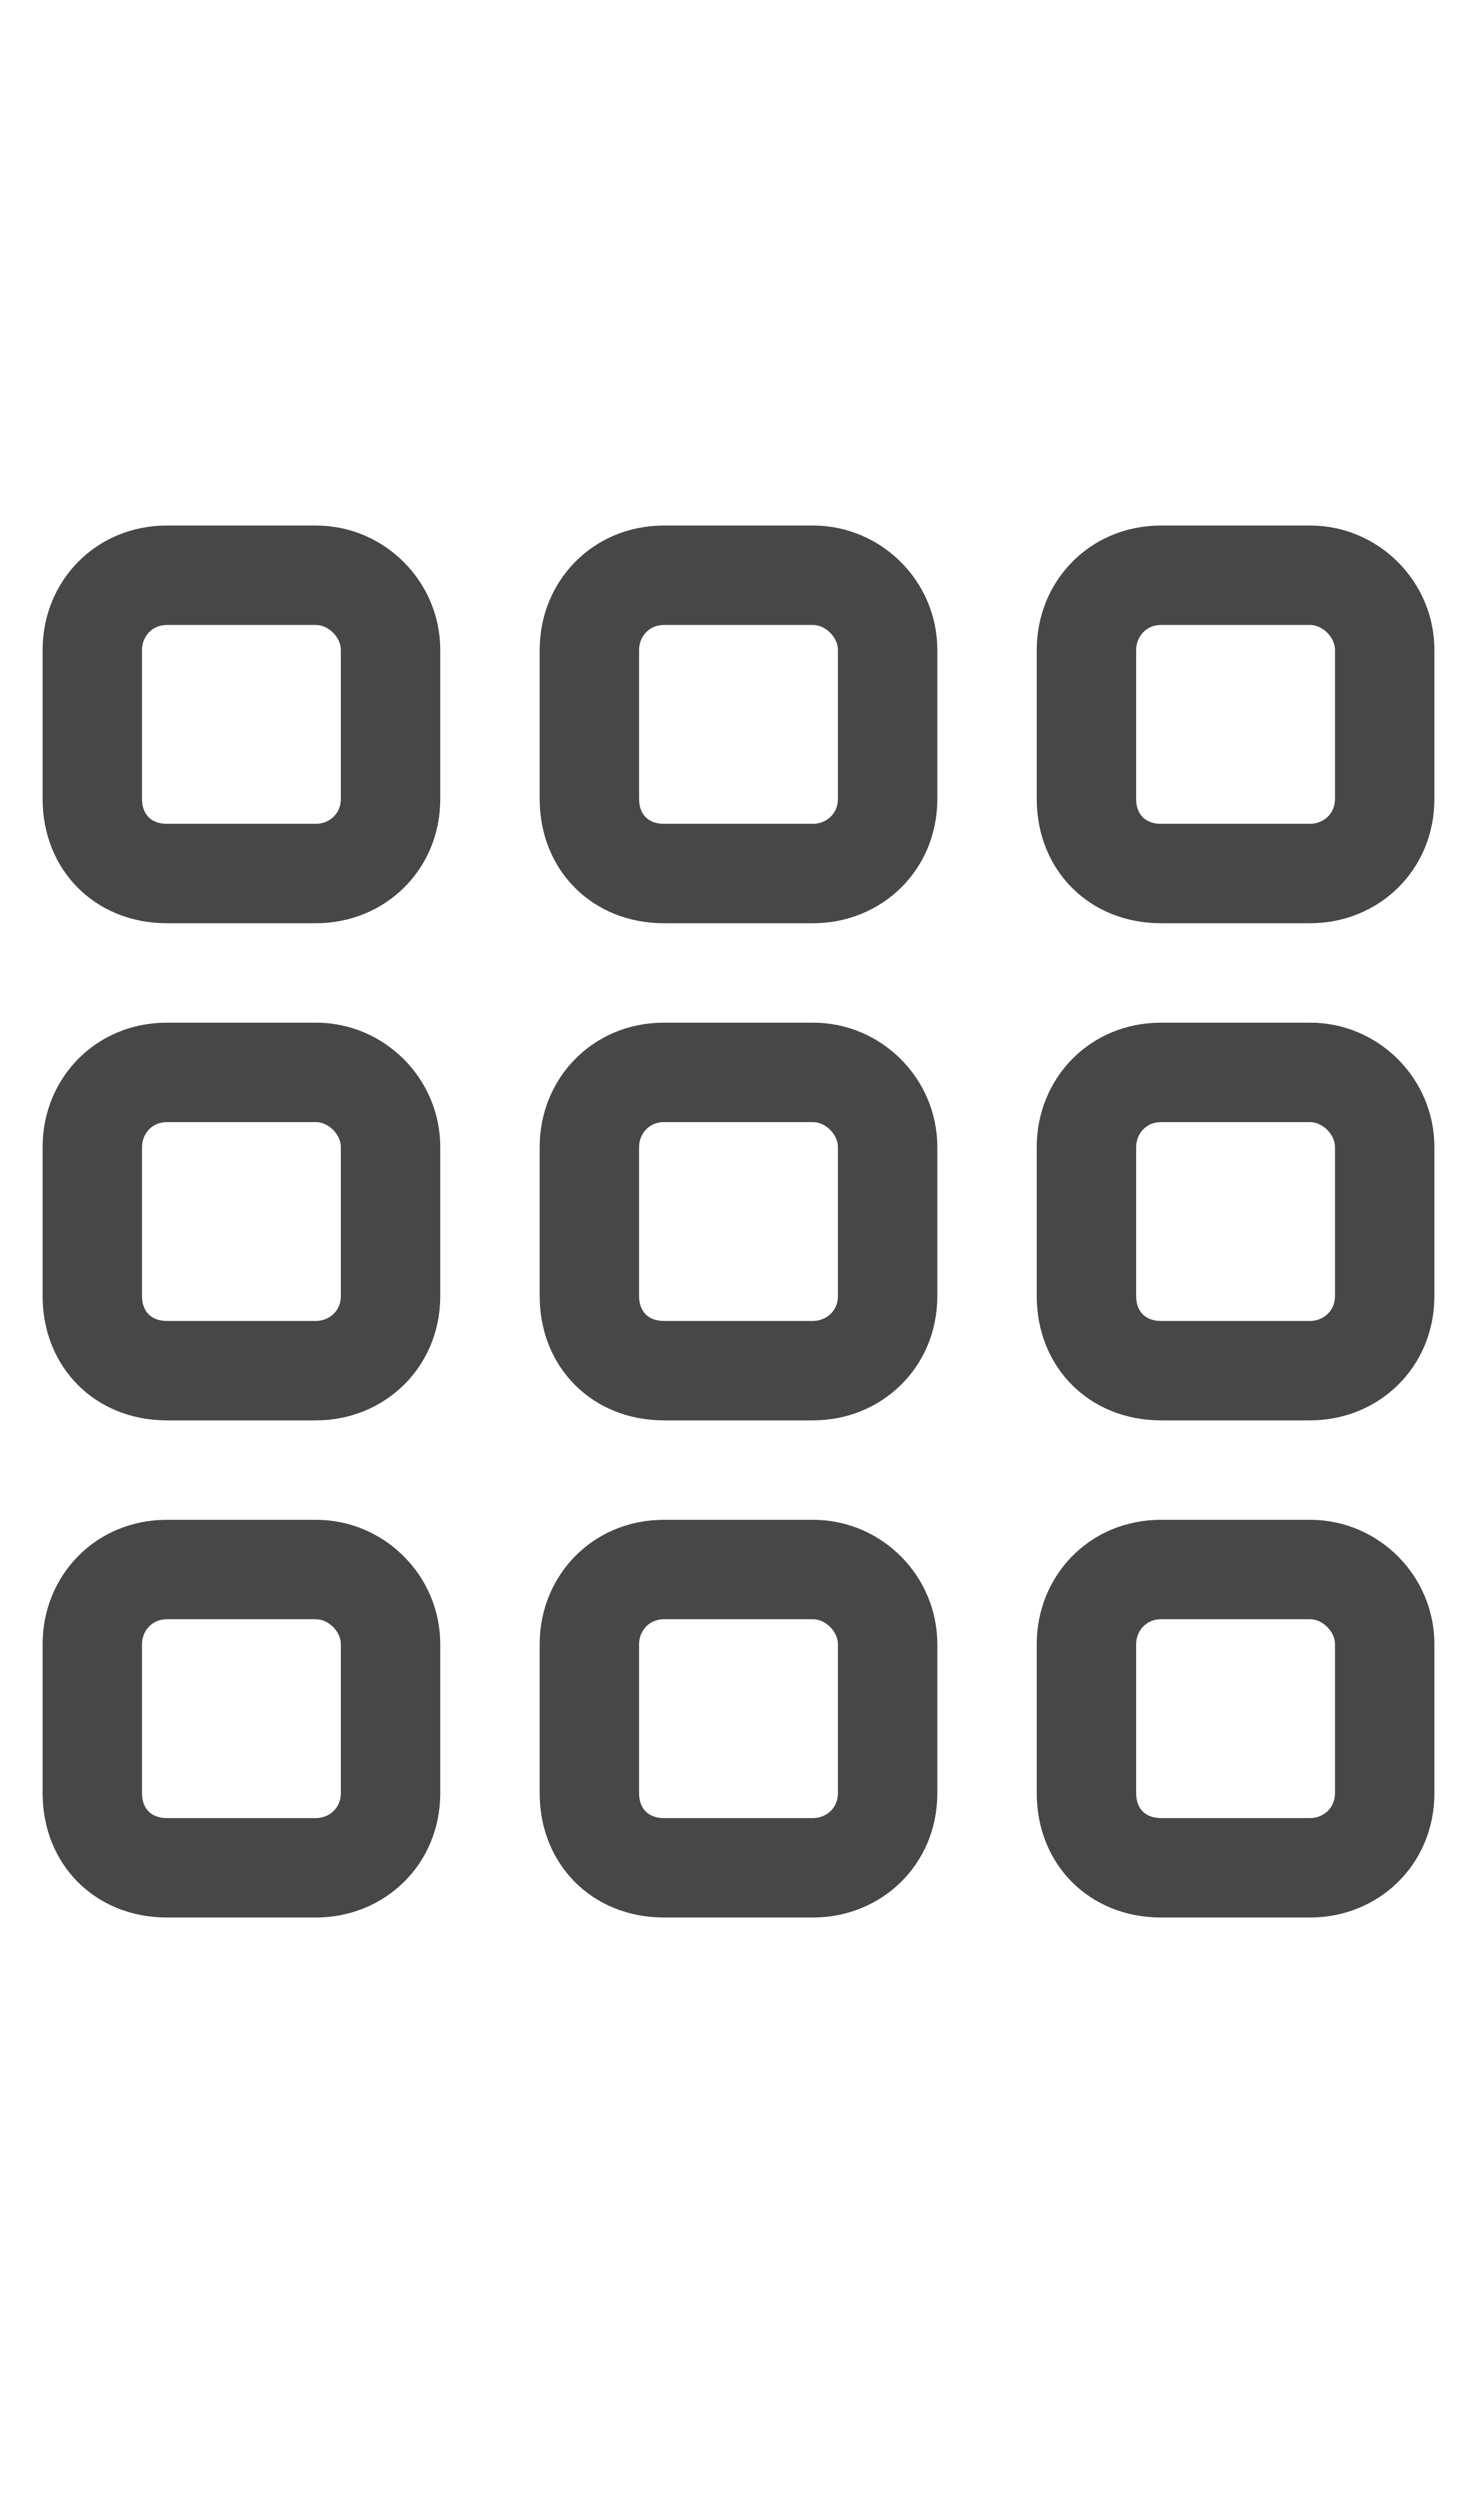 <svg width="13" height="22" viewBox="0 0 13 22" fill="none" xmlns="http://www.w3.org/2000/svg">
<g id="label-paired / sm / grid-sm / regular" clip-path="url(#clip0_2556_12876)">
<path id="icon" d="M2.781 5.5H1.469C1.332 5.5 1.25 5.609 1.25 5.719V7.031C1.25 7.168 1.332 7.25 1.469 7.25H2.781C2.891 7.25 3 7.168 3 7.031V5.719C3 5.609 2.891 5.5 2.781 5.5ZM1.469 4.625H2.781C3.383 4.625 3.875 5.117 3.875 5.719V7.031C3.875 7.66 3.383 8.125 2.781 8.125H1.469C0.84 8.125 0.375 7.66 0.375 7.031V5.719C0.375 5.117 0.84 4.625 1.469 4.625ZM2.781 9.875H1.469C1.332 9.875 1.25 9.984 1.25 10.094V11.406C1.25 11.543 1.332 11.625 1.469 11.625H2.781C2.891 11.625 3 11.543 3 11.406V10.094C3 9.984 2.891 9.875 2.781 9.875ZM1.469 9H2.781C3.383 9 3.875 9.492 3.875 10.094V11.406C3.875 12.035 3.383 12.5 2.781 12.5H1.469C0.84 12.5 0.375 12.035 0.375 11.406V10.094C0.375 9.492 0.84 9 1.469 9ZM1.469 14.25C1.332 14.25 1.25 14.359 1.25 14.469V15.781C1.25 15.918 1.332 16 1.469 16H2.781C2.891 16 3 15.918 3 15.781V14.469C3 14.359 2.891 14.25 2.781 14.25H1.469ZM0.375 14.469C0.375 13.867 0.84 13.375 1.469 13.375H2.781C3.383 13.375 3.875 13.867 3.875 14.469V15.781C3.875 16.41 3.383 16.875 2.781 16.875H1.469C0.84 16.875 0.375 16.41 0.375 15.781V14.469ZM7.156 5.5H5.844C5.707 5.5 5.625 5.609 5.625 5.719V7.031C5.625 7.168 5.707 7.25 5.844 7.25H7.156C7.266 7.25 7.375 7.168 7.375 7.031V5.719C7.375 5.609 7.266 5.5 7.156 5.5ZM5.844 4.625H7.156C7.758 4.625 8.25 5.117 8.25 5.719V7.031C8.25 7.66 7.758 8.125 7.156 8.125H5.844C5.215 8.125 4.75 7.66 4.75 7.031V5.719C4.75 5.117 5.215 4.625 5.844 4.625ZM5.844 9.875C5.707 9.875 5.625 9.984 5.625 10.094V11.406C5.625 11.543 5.707 11.625 5.844 11.625H7.156C7.266 11.625 7.375 11.543 7.375 11.406V10.094C7.375 9.984 7.266 9.875 7.156 9.875H5.844ZM4.75 10.094C4.75 9.492 5.215 9 5.844 9H7.156C7.758 9 8.25 9.492 8.25 10.094V11.406C8.25 12.035 7.758 12.5 7.156 12.5H5.844C5.215 12.5 4.75 12.035 4.75 11.406V10.094ZM7.156 14.25H5.844C5.707 14.25 5.625 14.359 5.625 14.469V15.781C5.625 15.918 5.707 16 5.844 16H7.156C7.266 16 7.375 15.918 7.375 15.781V14.469C7.375 14.359 7.266 14.25 7.156 14.25ZM5.844 13.375H7.156C7.758 13.375 8.25 13.867 8.25 14.469V15.781C8.25 16.41 7.758 16.875 7.156 16.875H5.844C5.215 16.875 4.75 16.41 4.75 15.781V14.469C4.75 13.867 5.215 13.375 5.844 13.375ZM10.219 5.5C10.082 5.5 10 5.609 10 5.719V7.031C10 7.168 10.082 7.25 10.219 7.25H11.531C11.641 7.25 11.75 7.168 11.75 7.031V5.719C11.75 5.609 11.641 5.5 11.531 5.5H10.219ZM9.125 5.719C9.125 5.117 9.59 4.625 10.219 4.625H11.531C12.133 4.625 12.625 5.117 12.625 5.719V7.031C12.625 7.66 12.133 8.125 11.531 8.125H10.219C9.59 8.125 9.125 7.66 9.125 7.031V5.719ZM11.531 9.875H10.219C10.082 9.875 10 9.984 10 10.094V11.406C10 11.543 10.082 11.625 10.219 11.625H11.531C11.641 11.625 11.75 11.543 11.75 11.406V10.094C11.75 9.984 11.641 9.875 11.531 9.875ZM10.219 9H11.531C12.133 9 12.625 9.492 12.625 10.094V11.406C12.625 12.035 12.133 12.5 11.531 12.5H10.219C9.59 12.5 9.125 12.035 9.125 11.406V10.094C9.125 9.492 9.59 9 10.219 9ZM10.219 14.25C10.082 14.25 10 14.359 10 14.469V15.781C10 15.918 10.082 16 10.219 16H11.531C11.641 16 11.75 15.918 11.75 15.781V14.469C11.75 14.359 11.641 14.25 11.531 14.25H10.219ZM9.125 14.469C9.125 13.867 9.59 13.375 10.219 13.375H11.531C12.133 13.375 12.625 13.867 12.625 14.469V15.781C12.625 16.41 12.133 16.875 11.531 16.875H10.219C9.59 16.875 9.125 16.41 9.125 15.781V14.469Z" fill="black" fill-opacity="0.72"/>
</g>
<defs>
<clipPath id="clip0_2556_12876">
<rect width="13" height="22" fill="white"/>
</clipPath>
</defs>
</svg>
